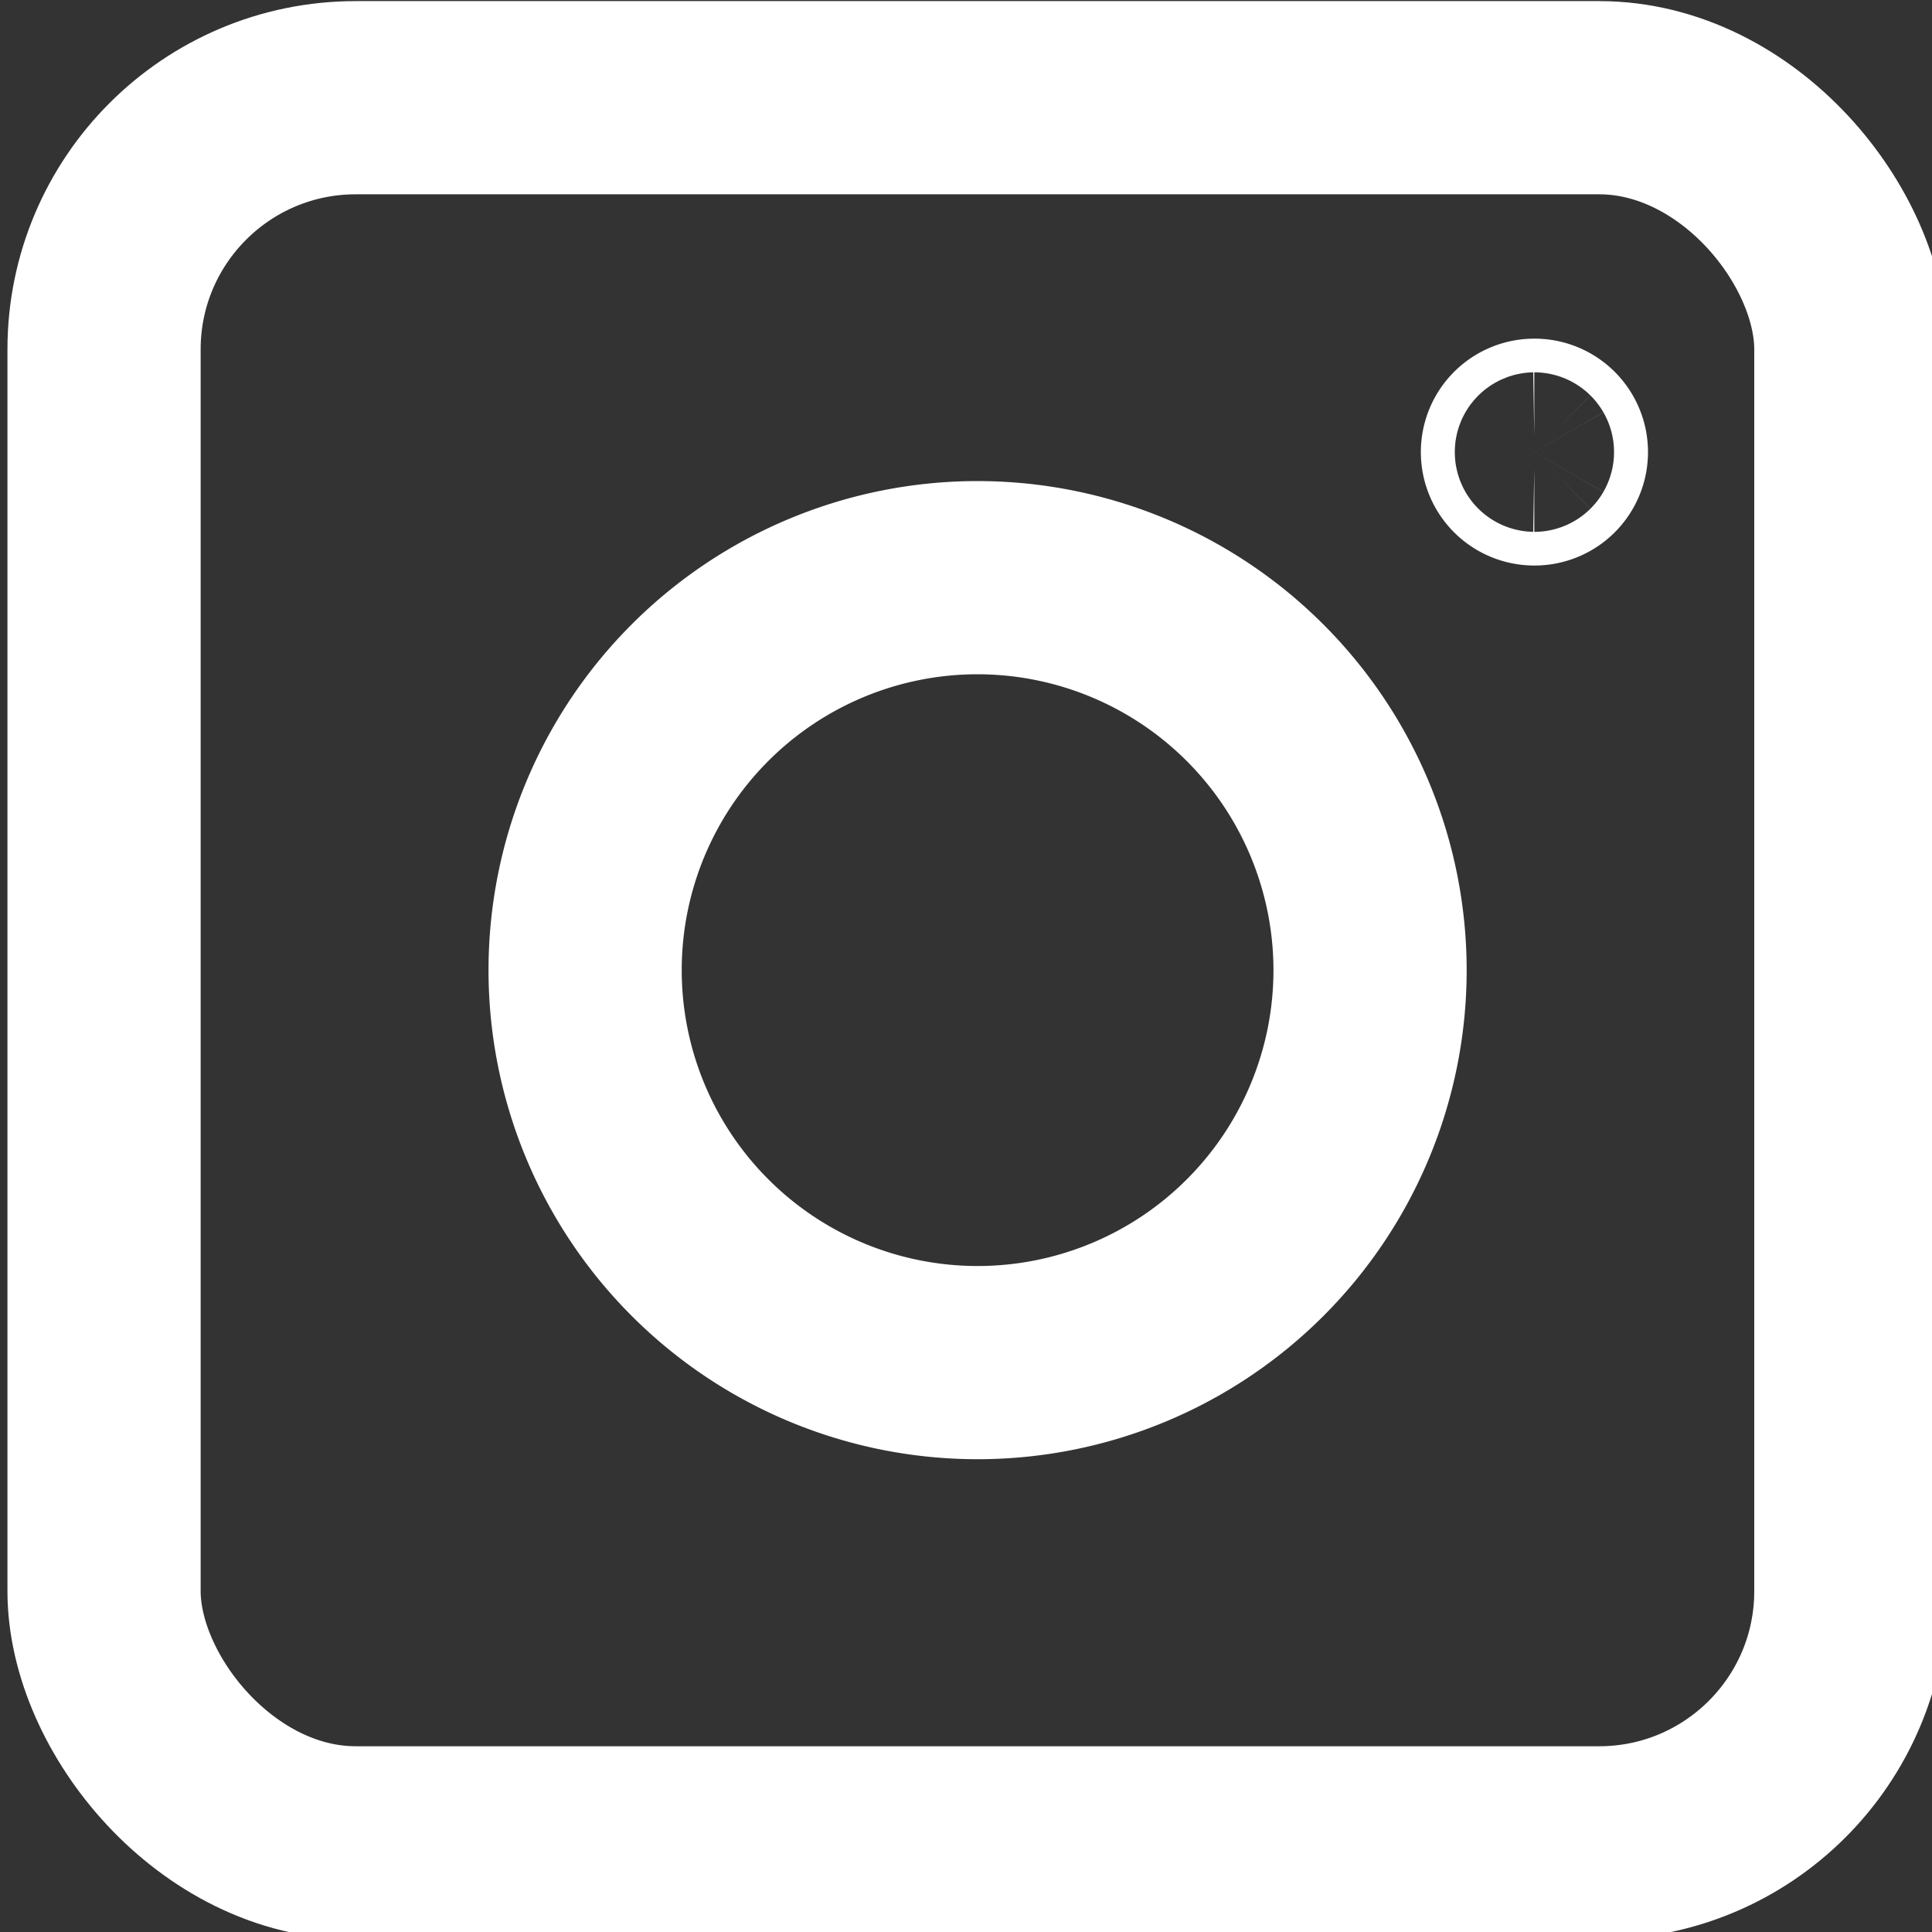 <svg id="Layer_1" data-name="Layer 1" xmlns="http://www.w3.org/2000/svg" viewBox="0 0 70 70"><rect x="0" y="0" width="70" height="70" fill="#333333" stroke="none"/><defs><style>.cls-1{fill:none;stroke:#fff;stroke-miterlimit:10;stroke-width:7px;}</style></defs><title>Logo_bouton_instagram</title><rect class="cls-1" x="3.77" y="3.54" width="63.29" height="63.23" rx="9.12" ry="9.12"/><path class="cls-1" d="M49.64,35.15A14.22,14.22,0,1,1,35.42,20.93,14.23,14.23,0,0,1,49.64,35.15Z"/><path class="cls-1" d="M56.21,16.38a.61.61,0,0,1-.62.61.61.61,0,1,1,0-1.22A.61.61,0,0,1,56.21,16.38Z"/></svg>